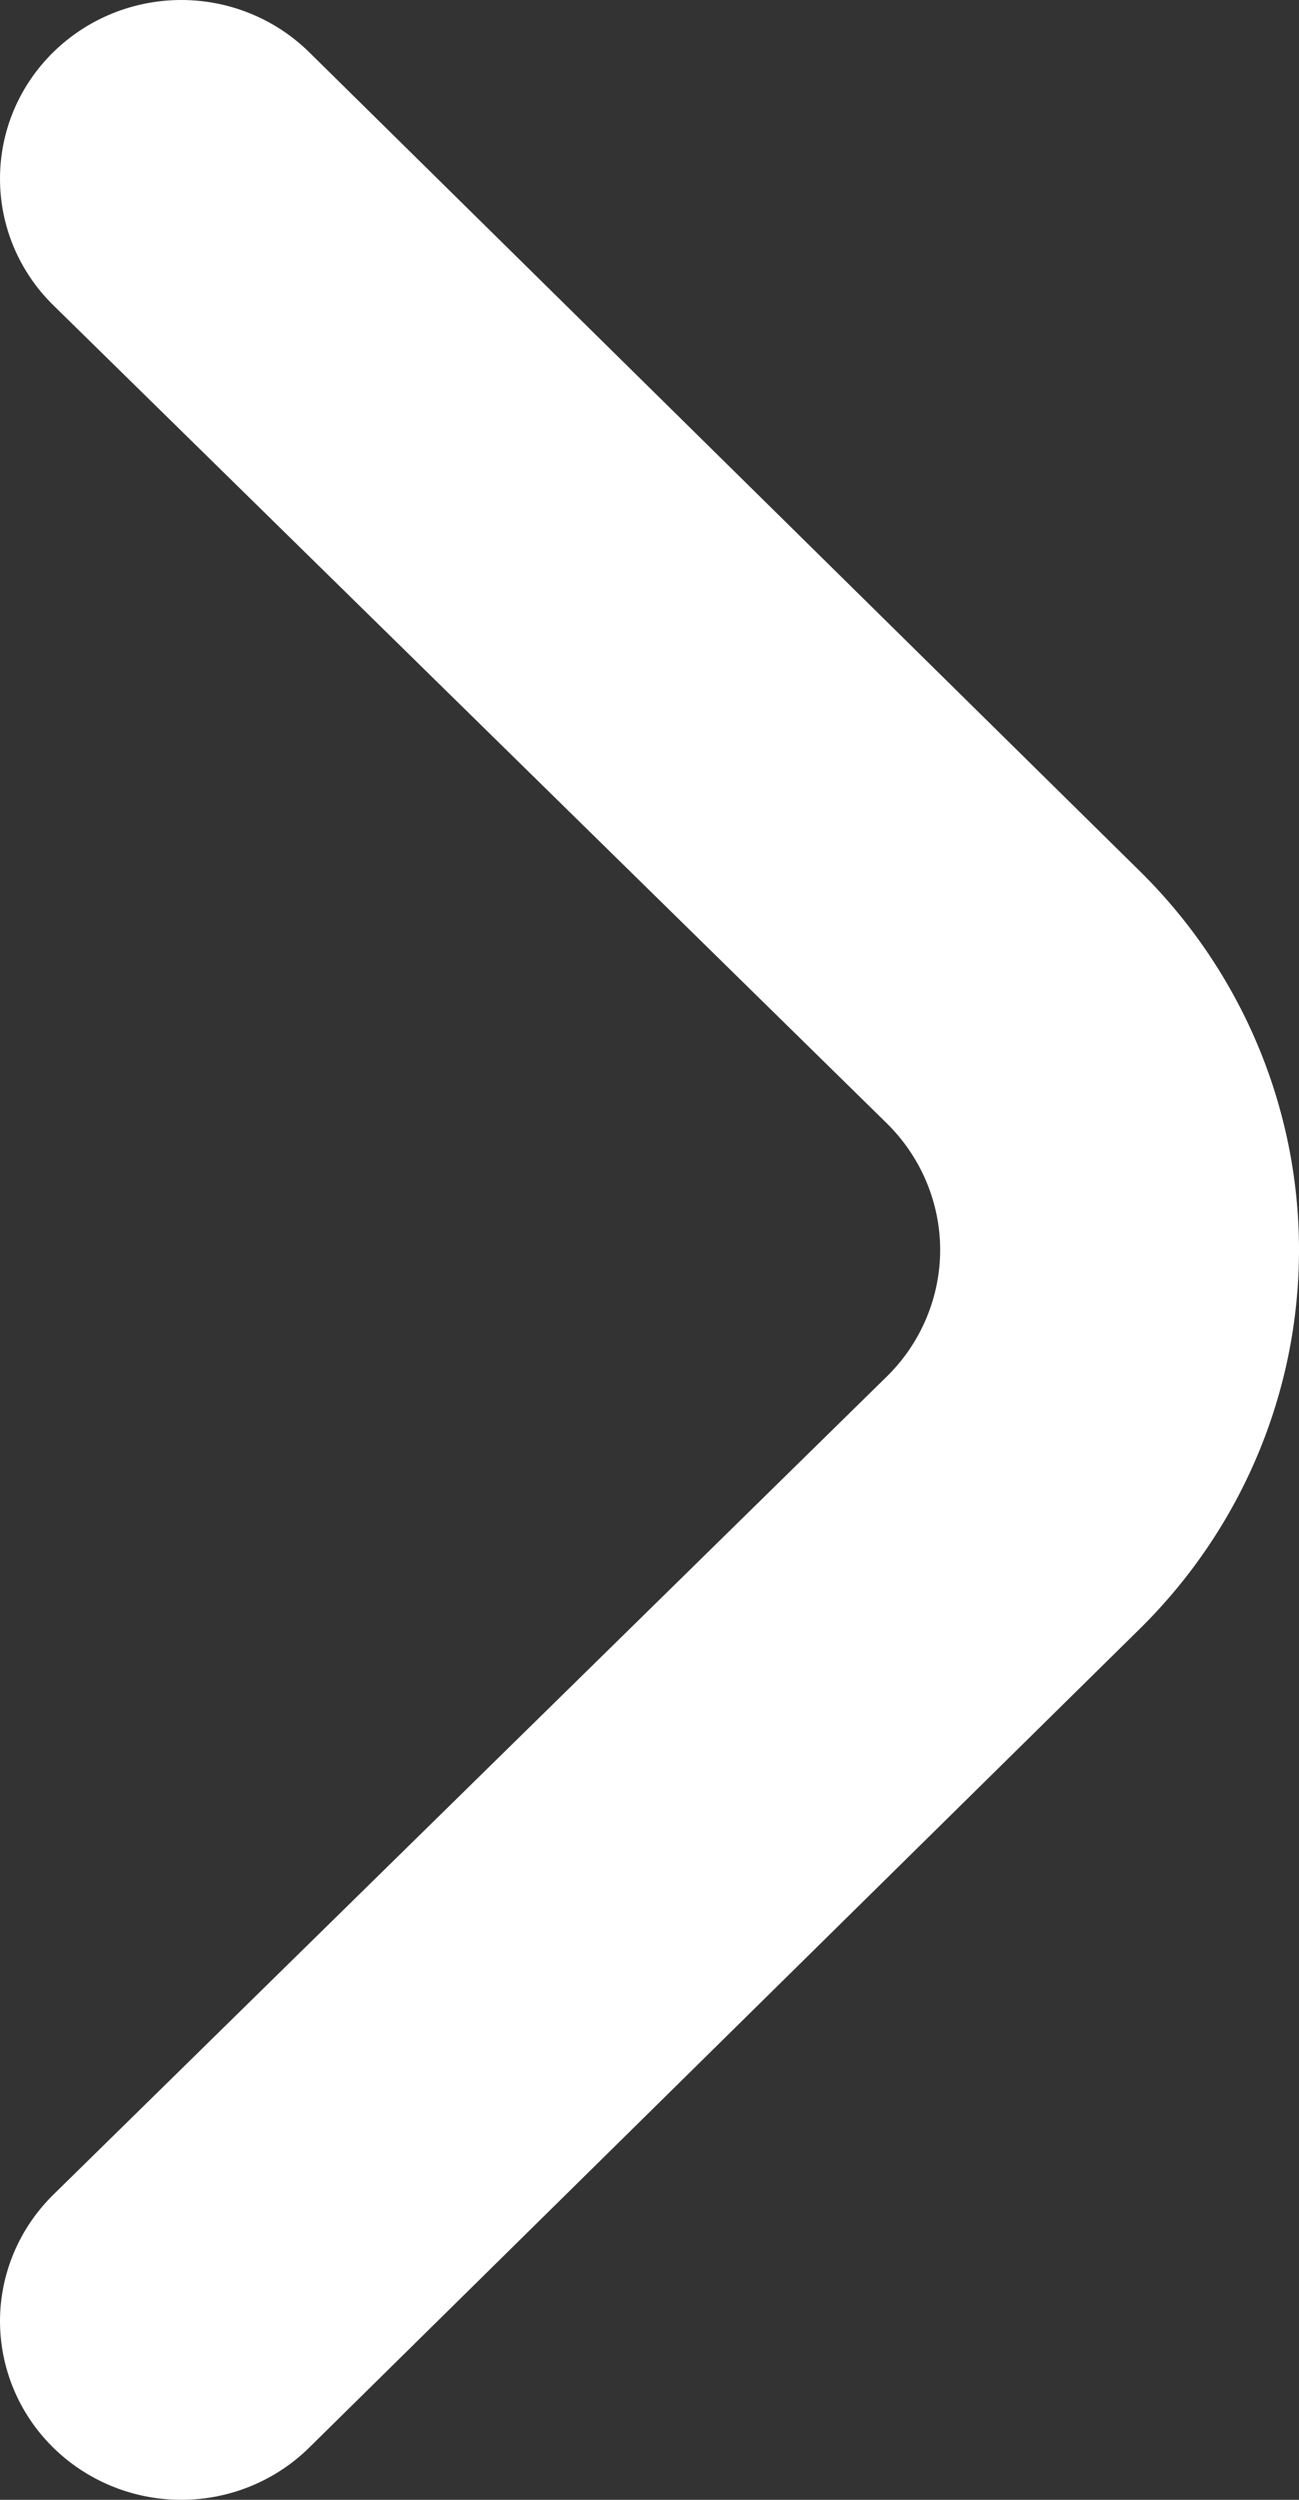 <svg width="13" height="25" viewBox="0 0 13 25" fill="none" xmlns="http://www.w3.org/2000/svg">
<rect x="0" y="0" width="13" height="25" fill="#333333" stroke="none"/>
<path d="M11.41 8.715L3.091 0.519C2.752 0.187 2.293 0 1.814 0C1.335 0 0.876 0.187 0.536 0.519C0.366 0.685 0.231 0.883 0.139 1.1C0.047 1.318 0 1.551 0 1.787C0 2.023 0.047 2.256 0.139 2.474C0.231 2.691 0.366 2.889 0.536 3.055L8.873 11.232C9.043 11.399 9.177 11.596 9.269 11.813C9.361 12.031 9.409 12.264 9.409 12.5C9.409 12.736 9.361 12.969 9.269 13.187C9.177 13.405 9.043 13.602 8.873 13.768L0.536 21.946C0.195 22.28 0.002 22.733 0 23.207C-0.001 23.681 0.188 24.136 0.527 24.472C0.866 24.808 1.326 24.998 1.807 25C2.288 25.002 2.75 24.815 3.091 24.481L11.41 16.286C12.428 15.281 13 13.92 13 12.5C13 11.081 12.428 9.719 11.41 8.715Z" fill="white"/>
</svg>
